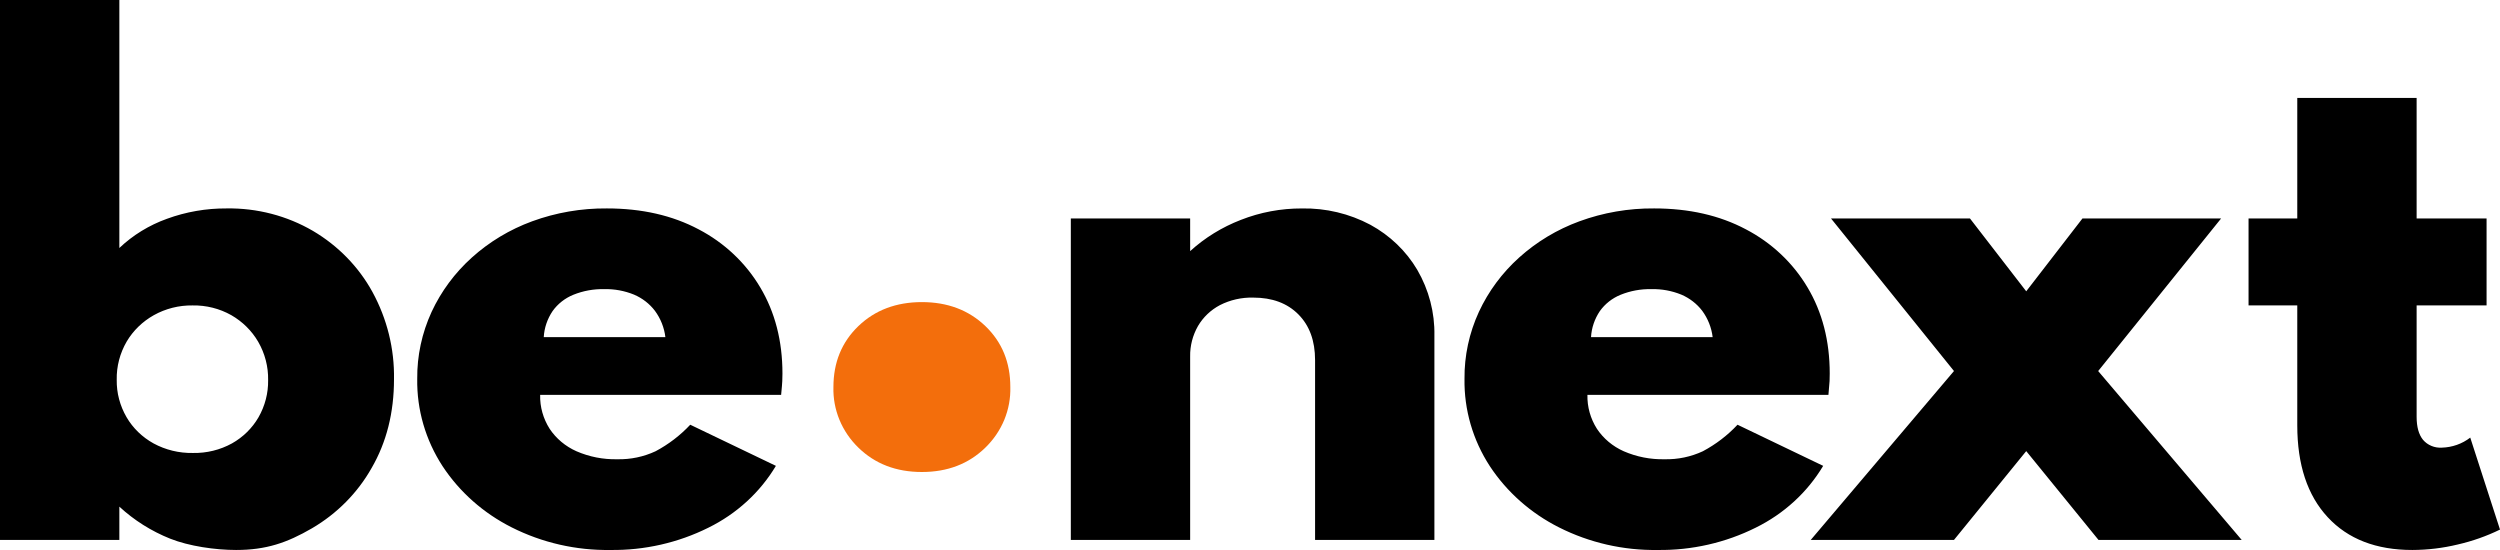 <svg width="100" height="22" viewBox="0 0 100 22" fill="none" xmlns="http://www.w3.org/2000/svg">
<path d="M9.443 21.999C8.615 21.999 7.562 21.848 6.807 21.547C6.053 21.245 5.363 20.81 4.774 20.266V21.597H0V0H4.774V9.92C5.315 9.406 5.964 9.008 6.677 8.752C7.439 8.473 8.248 8.332 9.064 8.337C10.28 8.318 11.477 8.629 12.516 9.235C13.524 9.829 14.346 10.673 14.897 11.677C15.484 12.753 15.781 13.953 15.76 15.168C15.76 16.507 15.461 17.692 14.864 18.721C14.304 19.714 13.481 20.546 12.477 21.133C11.483 21.71 10.646 21.999 9.443 21.999ZM7.716 18.119C8.264 18.13 8.804 17.998 9.279 17.736C9.723 17.486 10.089 17.126 10.339 16.694C10.6 16.238 10.733 15.726 10.725 15.206C10.735 14.668 10.598 14.138 10.326 13.668C10.07 13.23 9.701 12.865 9.253 12.607C8.784 12.342 8.247 12.207 7.703 12.217C7.159 12.209 6.624 12.344 6.153 12.607C5.701 12.861 5.327 13.224 5.068 13.661C4.796 14.129 4.658 14.658 4.669 15.193C4.661 15.716 4.797 16.231 5.062 16.688C5.316 17.124 5.689 17.486 6.141 17.736C6.621 17.997 7.165 18.129 7.716 18.119H7.716ZM24.418 21.999C23.043 22.02 21.685 21.709 20.468 21.095C19.338 20.526 18.384 19.682 17.702 18.646C17.022 17.601 16.67 16.389 16.689 15.156C16.68 14.233 16.876 13.319 17.264 12.475C17.645 11.655 18.192 10.916 18.873 10.303C19.572 9.673 20.391 9.18 21.286 8.852C22.24 8.503 23.254 8.328 24.275 8.337C25.67 8.337 26.892 8.615 27.943 9.172C28.974 9.71 29.828 10.515 30.409 11.495C31.001 12.487 31.298 13.636 31.298 14.942C31.298 15.051 31.296 15.151 31.291 15.243C31.287 15.335 31.272 15.52 31.245 15.796H21.606C21.594 16.273 21.726 16.744 21.986 17.152C22.246 17.544 22.619 17.855 23.058 18.05C23.571 18.273 24.13 18.383 24.693 18.37C25.222 18.382 25.747 18.272 26.223 18.05C26.744 17.773 27.212 17.414 27.61 16.989L31.036 18.634C30.404 19.692 29.466 20.552 28.335 21.108C27.126 21.71 25.78 22.017 24.418 21.999ZM21.75 13.486H26.615C26.57 13.106 26.426 12.743 26.196 12.431C25.981 12.149 25.693 11.926 25.359 11.784C24.983 11.631 24.578 11.556 24.169 11.565C23.745 11.556 23.324 11.633 22.933 11.791C22.597 11.928 22.309 12.155 22.103 12.444C21.893 12.756 21.771 13.115 21.75 13.486ZM42.833 21.597V8.739H47.606V10.045C48.194 9.51 48.882 9.086 49.633 8.796C50.41 8.49 51.24 8.335 52.079 8.338C53.034 8.32 53.977 8.545 54.813 8.99C55.597 9.417 56.246 10.04 56.69 10.792C57.157 11.595 57.394 12.503 57.376 13.423V21.597H52.603V14.402C52.603 13.632 52.38 13.023 51.935 12.575C51.49 12.127 50.889 11.904 50.131 11.904C49.667 11.892 49.207 11.996 48.797 12.205C48.429 12.399 48.126 12.689 47.92 13.04C47.706 13.415 47.598 13.837 47.606 14.264V21.597H42.833ZM66.309 21.999C64.934 22.02 63.576 21.709 62.359 21.095C61.229 20.526 60.275 19.682 59.593 18.646C58.913 17.601 58.561 16.389 58.58 15.156C58.571 14.233 58.767 13.319 59.156 12.475C59.536 11.655 60.083 10.916 60.764 10.303C61.463 9.673 62.282 9.18 63.177 8.852C64.131 8.503 65.145 8.328 66.166 8.337C67.561 8.337 68.784 8.615 69.834 9.172C70.865 9.71 71.719 10.515 72.3 11.495C72.892 12.487 73.189 13.636 73.189 14.942C73.189 15.051 73.187 15.151 73.183 15.243C73.178 15.335 73.163 15.52 73.137 15.796H63.497C63.486 16.273 63.617 16.744 63.877 17.152C64.138 17.544 64.51 17.855 64.949 18.05C65.462 18.273 66.021 18.383 66.584 18.37C67.114 18.382 67.638 18.272 68.114 18.05C68.635 17.773 69.103 17.414 69.501 16.989L72.927 18.634C72.296 19.692 71.357 20.552 70.226 21.108C69.017 21.71 67.671 22.017 66.309 21.999ZM63.641 13.486H68.506C68.461 13.106 68.317 12.743 68.088 12.431C67.873 12.149 67.584 11.926 67.251 11.784C66.874 11.631 66.469 11.556 66.06 11.565C65.636 11.556 65.215 11.633 64.824 11.791C64.488 11.928 64.2 12.155 63.994 12.444C63.784 12.756 63.662 13.115 63.641 13.486ZM72.43 21.597L78.159 14.841L73.241 8.739H78.799L81.049 11.652L83.298 8.739H88.844L83.927 14.842L89.668 21.597H83.94L81.049 18.044L78.159 21.597H72.43ZM96.495 21.999C95.047 21.999 93.918 21.562 93.108 20.687C92.296 19.812 91.891 18.588 91.891 17.014V12.217H89.942V8.739H91.891V3.918H96.665V8.739H99.463V12.217H96.665V16.675C96.665 17.077 96.75 17.382 96.92 17.592C97.01 17.698 97.125 17.782 97.256 17.836C97.387 17.891 97.529 17.915 97.672 17.906C98.087 17.895 98.487 17.754 98.81 17.504L100 21.183C99.464 21.445 98.898 21.645 98.313 21.779C97.718 21.923 97.108 21.997 96.495 21.999Z" fill="black"/>
<path d="M40.413 15.482C40.425 15.93 40.343 16.375 40.172 16.792C40 17.208 39.742 17.587 39.414 17.905C38.748 18.555 37.901 18.88 36.875 18.88C35.848 18.88 35.002 18.555 34.335 17.905C34.007 17.587 33.75 17.208 33.578 16.792C33.407 16.375 33.324 15.93 33.337 15.482C33.337 14.496 33.67 13.684 34.336 13.043C35.002 12.404 35.849 12.084 36.875 12.084C37.902 12.084 38.748 12.404 39.415 13.043C40.081 13.683 40.414 14.496 40.413 15.482Z" fill="#F36E0C"/>
</svg>

